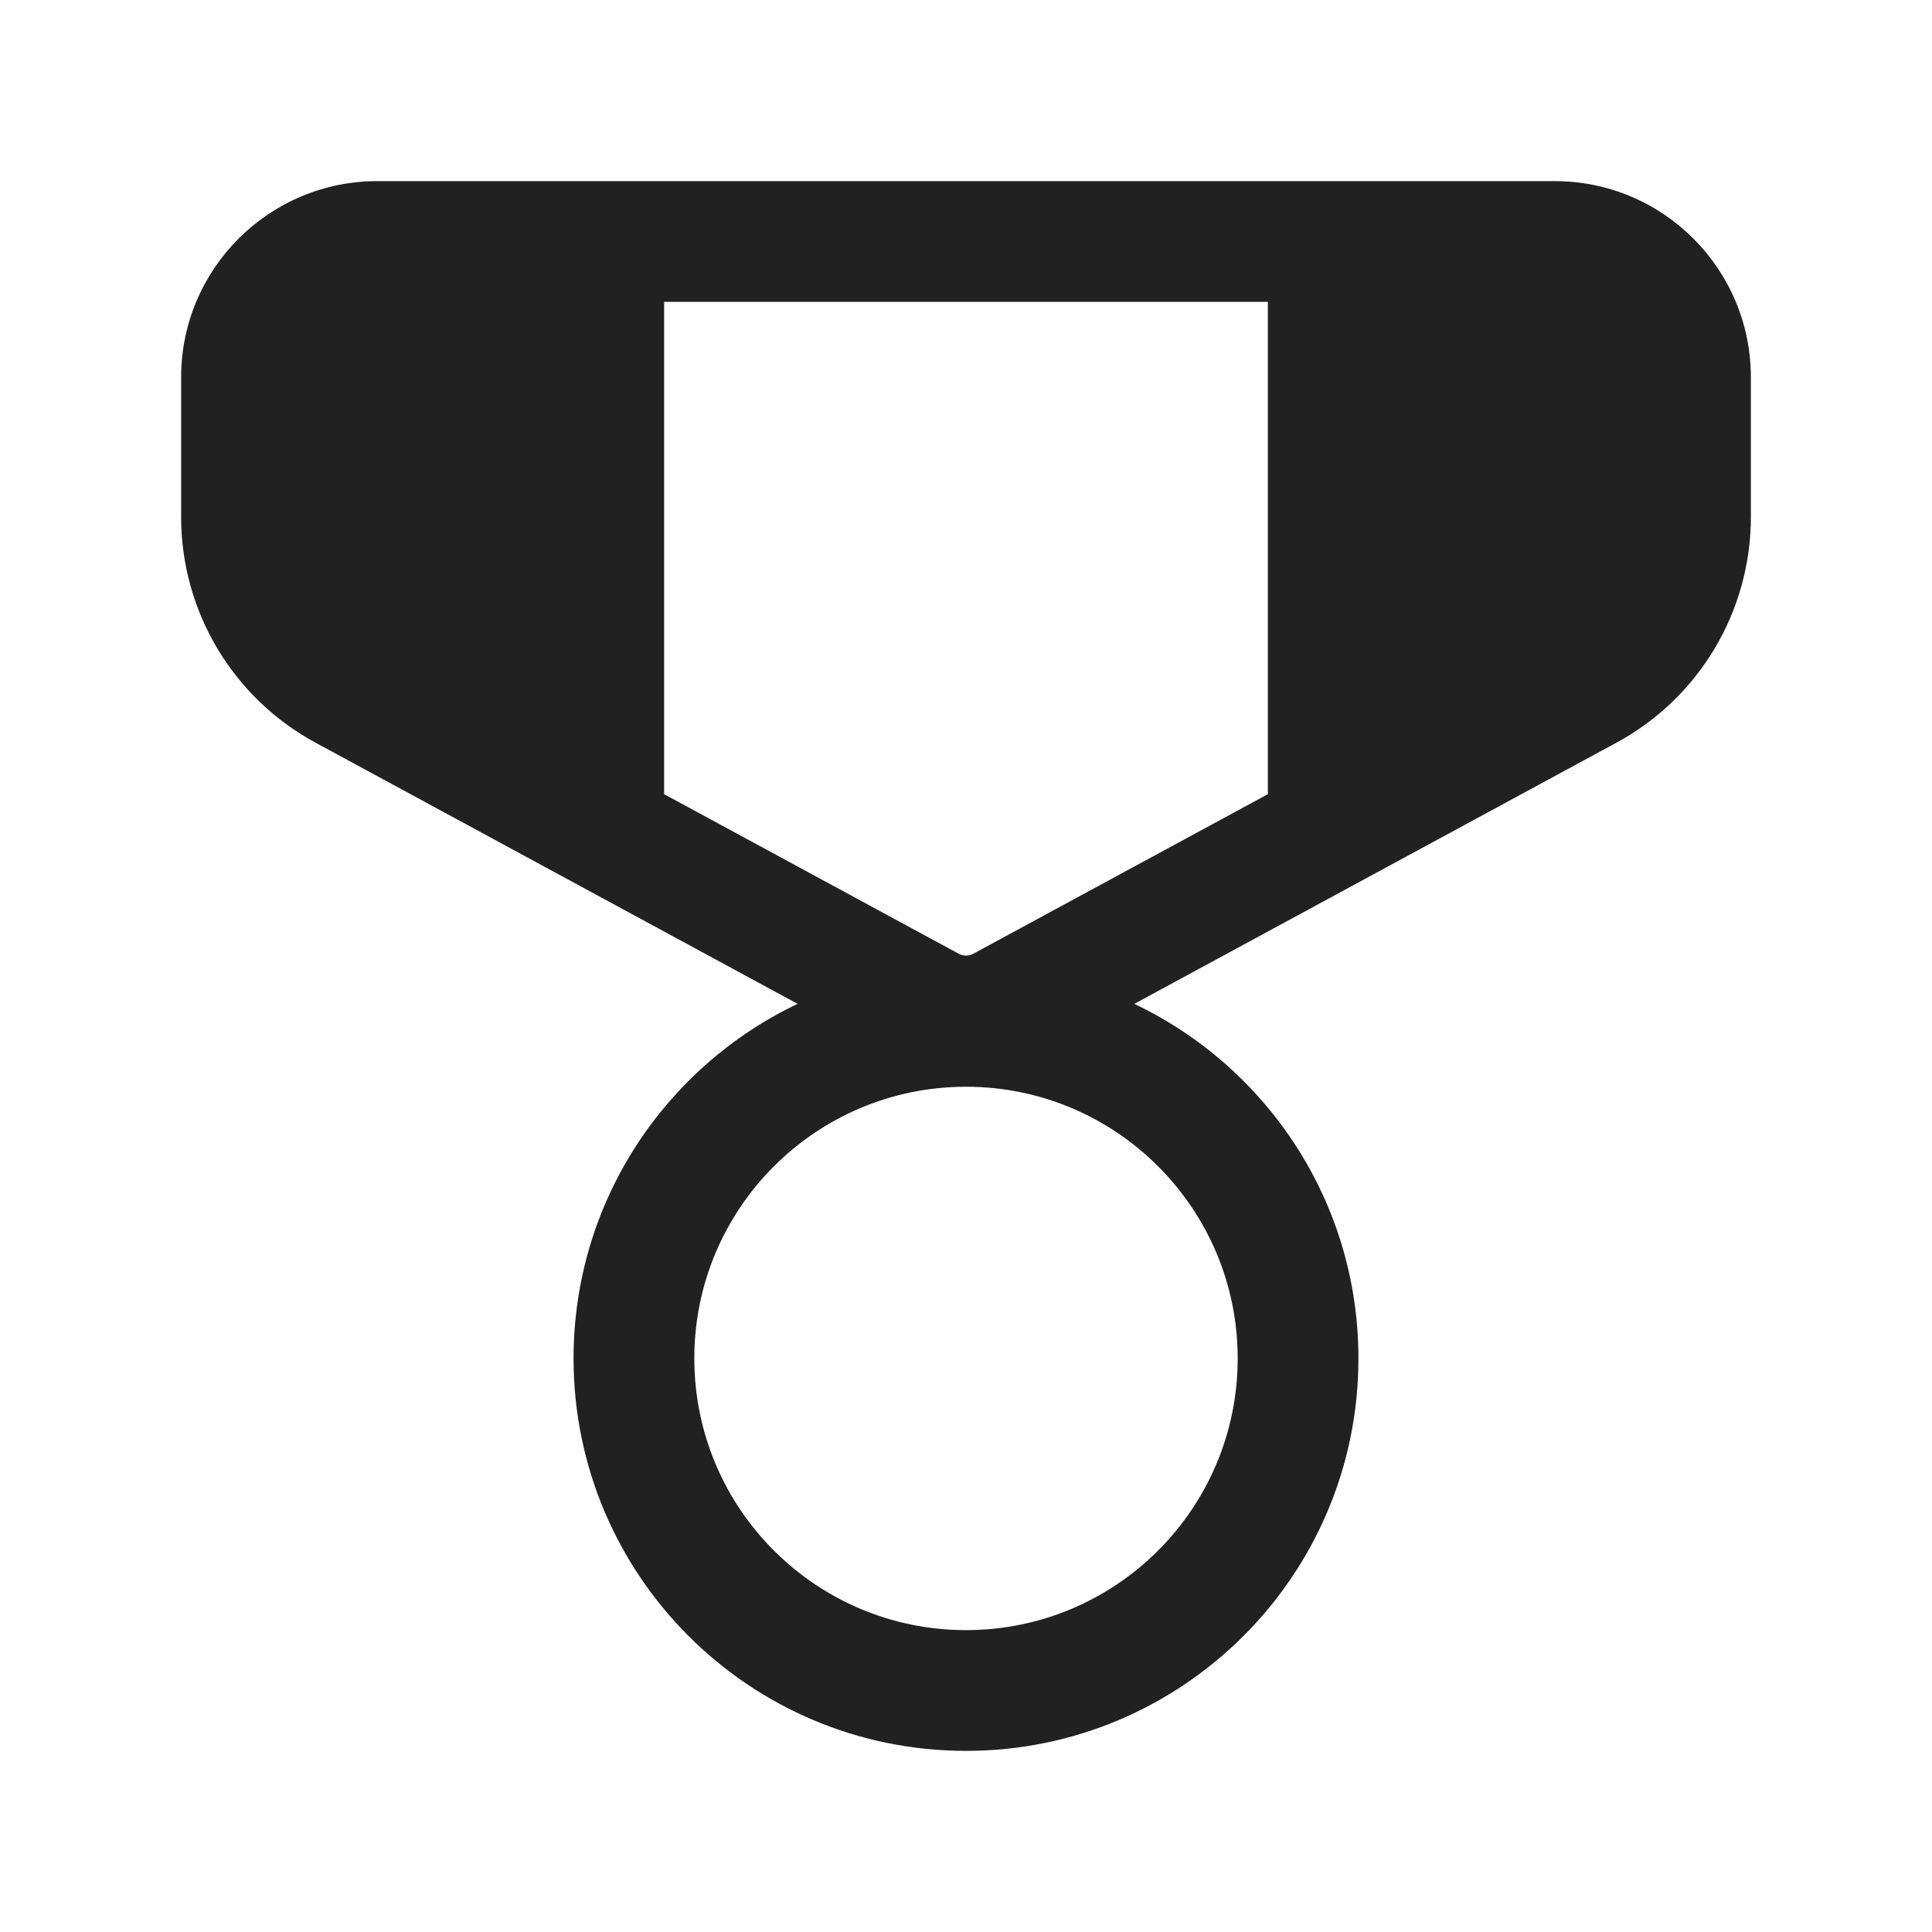 <svg width="32" height="32" viewBox="0 0 32 32" fill="none" xmlns="http://www.w3.org/2000/svg">
<path d="M11 5V13.154L15.881 15.798C15.955 15.838 16.045 15.838 16.119 15.798L21 13.154V5H11ZM3 6.25C3 4.455 4.455 3 6.25 3H25.75C27.545 3 29 4.455 29 6.25V8.564C29 10.124 28.146 11.558 26.774 12.301L18.788 16.627C20.983 17.671 22.5 19.908 22.5 22.5C22.5 26.09 19.59 29 16 29C12.41 29 9.5 26.09 9.5 22.5C9.5 19.908 11.017 17.671 13.211 16.627L5.226 12.301C3.854 11.558 3 10.124 3 8.564V6.25ZM11.5 22.5C11.5 24.985 13.515 27 16 27C18.485 27 20.5 24.985 20.5 22.5C20.5 20.015 18.485 18 16 18C13.515 18 11.5 20.015 11.5 22.5Z" fill="#212121"/>
</svg>
